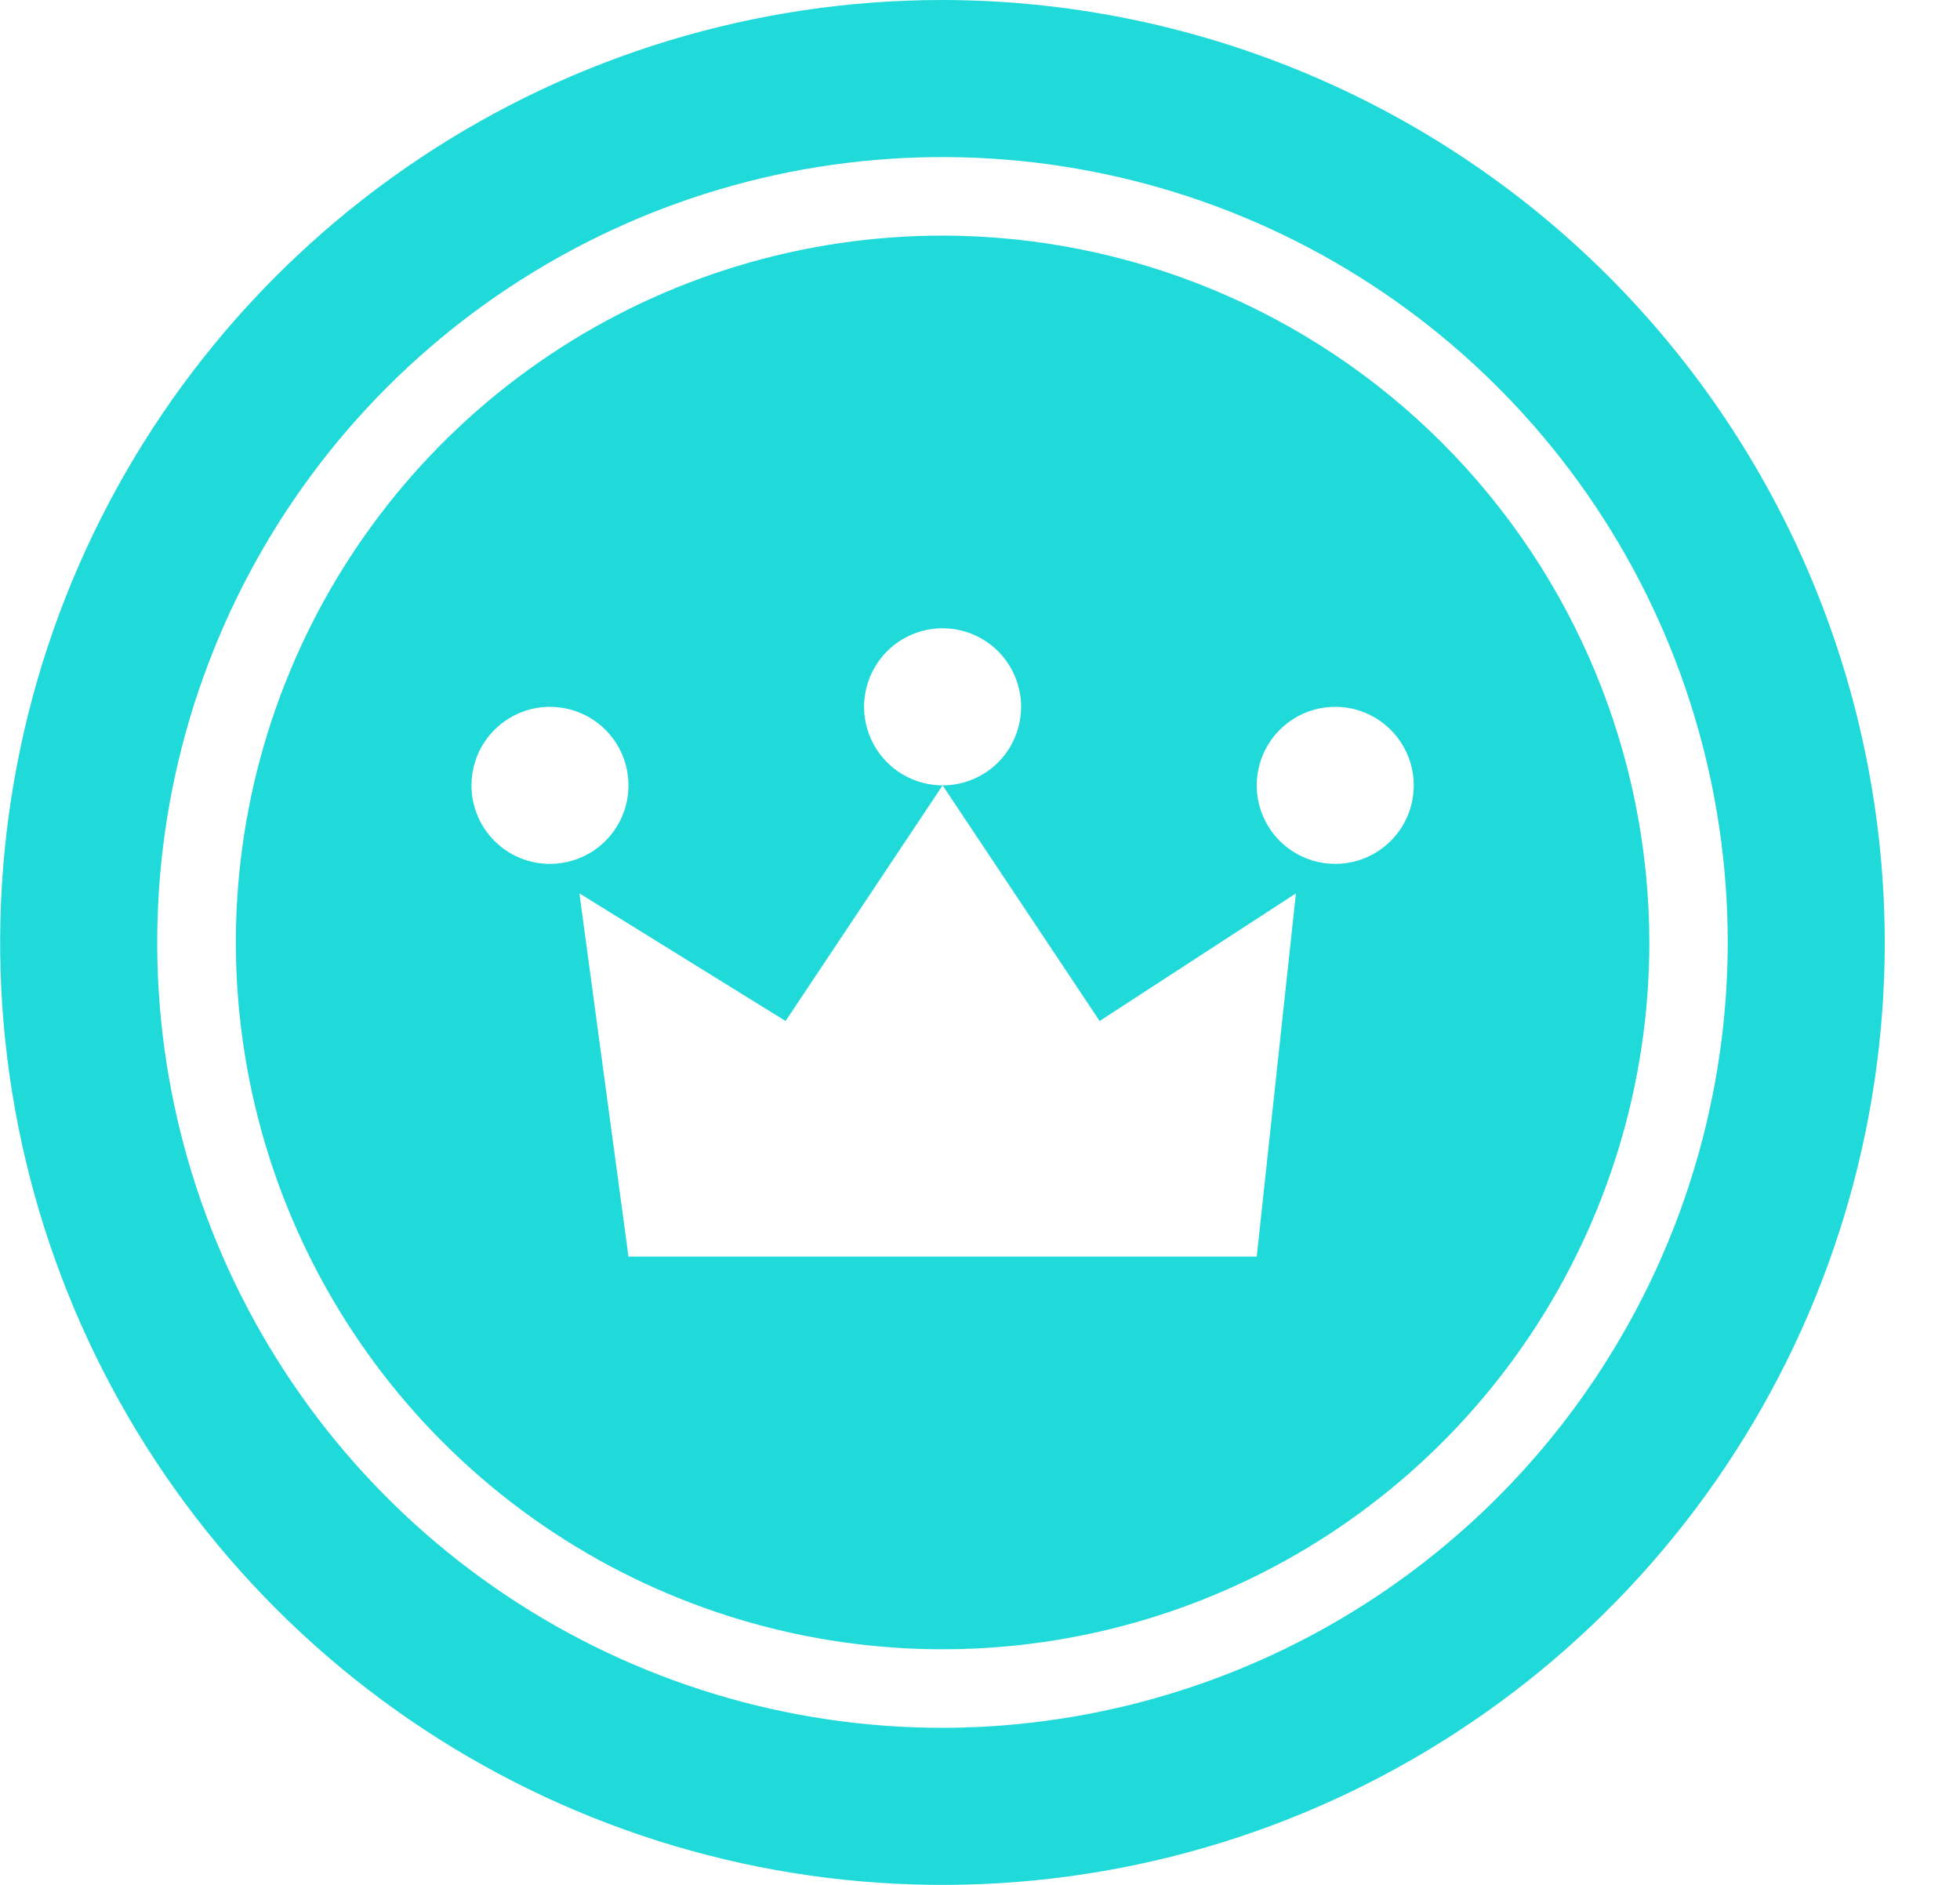 <svg width="26" height="25" viewBox="0 0 26 25" fill="none" xmlns="http://www.w3.org/2000/svg">
<path d="M12.502 0C10.03 0 7.613 0.733 5.557 2.107C3.502 3.48 1.9 5.432 0.953 7.716C0.007 10.001 -0.24 12.514 0.242 14.939C0.724 17.363 1.915 19.591 3.663 21.339C5.411 23.087 7.639 24.277 10.063 24.76C12.488 25.242 15.001 24.995 17.285 24.049C19.57 23.102 21.522 21.5 22.895 19.445C24.269 17.389 25.002 14.972 25.002 12.5C24.998 9.186 23.68 6.009 21.337 3.665C18.993 1.322 15.816 0.004 12.502 0V0ZM12.502 22.917C10.442 22.917 8.428 22.306 6.715 21.161C5.002 20.017 3.667 18.39 2.878 16.486C2.09 14.583 1.884 12.488 2.285 10.468C2.687 8.447 3.679 6.591 5.136 5.134C6.593 3.678 8.449 2.685 10.47 2.283C12.49 1.882 14.585 2.088 16.488 2.876C18.392 3.665 20.018 5 21.163 6.713C22.308 8.426 22.919 10.44 22.919 12.5C22.916 15.262 21.817 17.909 19.864 19.862C17.911 21.815 15.264 22.913 12.502 22.917Z" fill="#20D9D9"/>
<path d="M12.504 3.125C10.65 3.125 8.837 3.675 7.295 4.705C5.754 5.735 4.552 7.199 3.843 8.912C3.133 10.625 2.947 12.51 3.309 14.329C3.671 16.148 4.564 17.818 5.875 19.129C7.186 20.44 8.856 21.333 10.675 21.695C12.493 22.057 14.379 21.871 16.092 21.161C17.805 20.452 19.269 19.25 20.299 17.709C21.329 16.167 21.879 14.354 21.879 12.5C21.876 10.014 20.887 7.631 19.13 5.874C17.372 4.116 14.989 3.128 12.504 3.125ZM12.504 8.333C12.71 8.333 12.911 8.394 13.083 8.509C13.254 8.623 13.387 8.786 13.466 8.976C13.545 9.167 13.566 9.376 13.525 9.578C13.485 9.78 13.386 9.966 13.241 10.112C13.095 10.257 12.909 10.357 12.707 10.397C12.505 10.437 12.296 10.416 12.105 10.337C11.915 10.258 11.752 10.125 11.638 9.954C11.523 9.782 11.462 9.581 11.462 9.375C11.462 9.099 11.572 8.834 11.767 8.638C11.963 8.443 12.228 8.333 12.504 8.333ZM6.254 10.417C6.254 10.211 6.315 10.009 6.429 9.838C6.544 9.667 6.707 9.533 6.897 9.454C7.087 9.375 7.297 9.355 7.499 9.395C7.701 9.435 7.886 9.534 8.032 9.68C8.178 9.826 8.277 10.011 8.317 10.213C8.357 10.415 8.337 10.625 8.258 10.815C8.179 11.006 8.046 11.168 7.874 11.283C7.703 11.397 7.502 11.458 7.296 11.458C7.019 11.458 6.754 11.349 6.559 11.153C6.364 10.958 6.254 10.693 6.254 10.417ZM16.671 16.667H8.337L7.686 11.849L10.421 13.542L12.504 10.417L14.587 13.542L17.191 11.849L16.671 16.667ZM17.712 11.458C17.506 11.458 17.305 11.397 17.134 11.283C16.962 11.168 16.829 11.006 16.75 10.815C16.671 10.625 16.65 10.415 16.691 10.213C16.731 10.011 16.83 9.826 16.976 9.68C17.121 9.534 17.307 9.435 17.509 9.395C17.711 9.355 17.921 9.375 18.111 9.454C18.301 9.533 18.464 9.667 18.578 9.838C18.693 10.009 18.754 10.211 18.754 10.417C18.754 10.693 18.644 10.958 18.449 11.153C18.253 11.349 17.988 11.458 17.712 11.458Z" fill="#20D9D9"/>
</svg>
